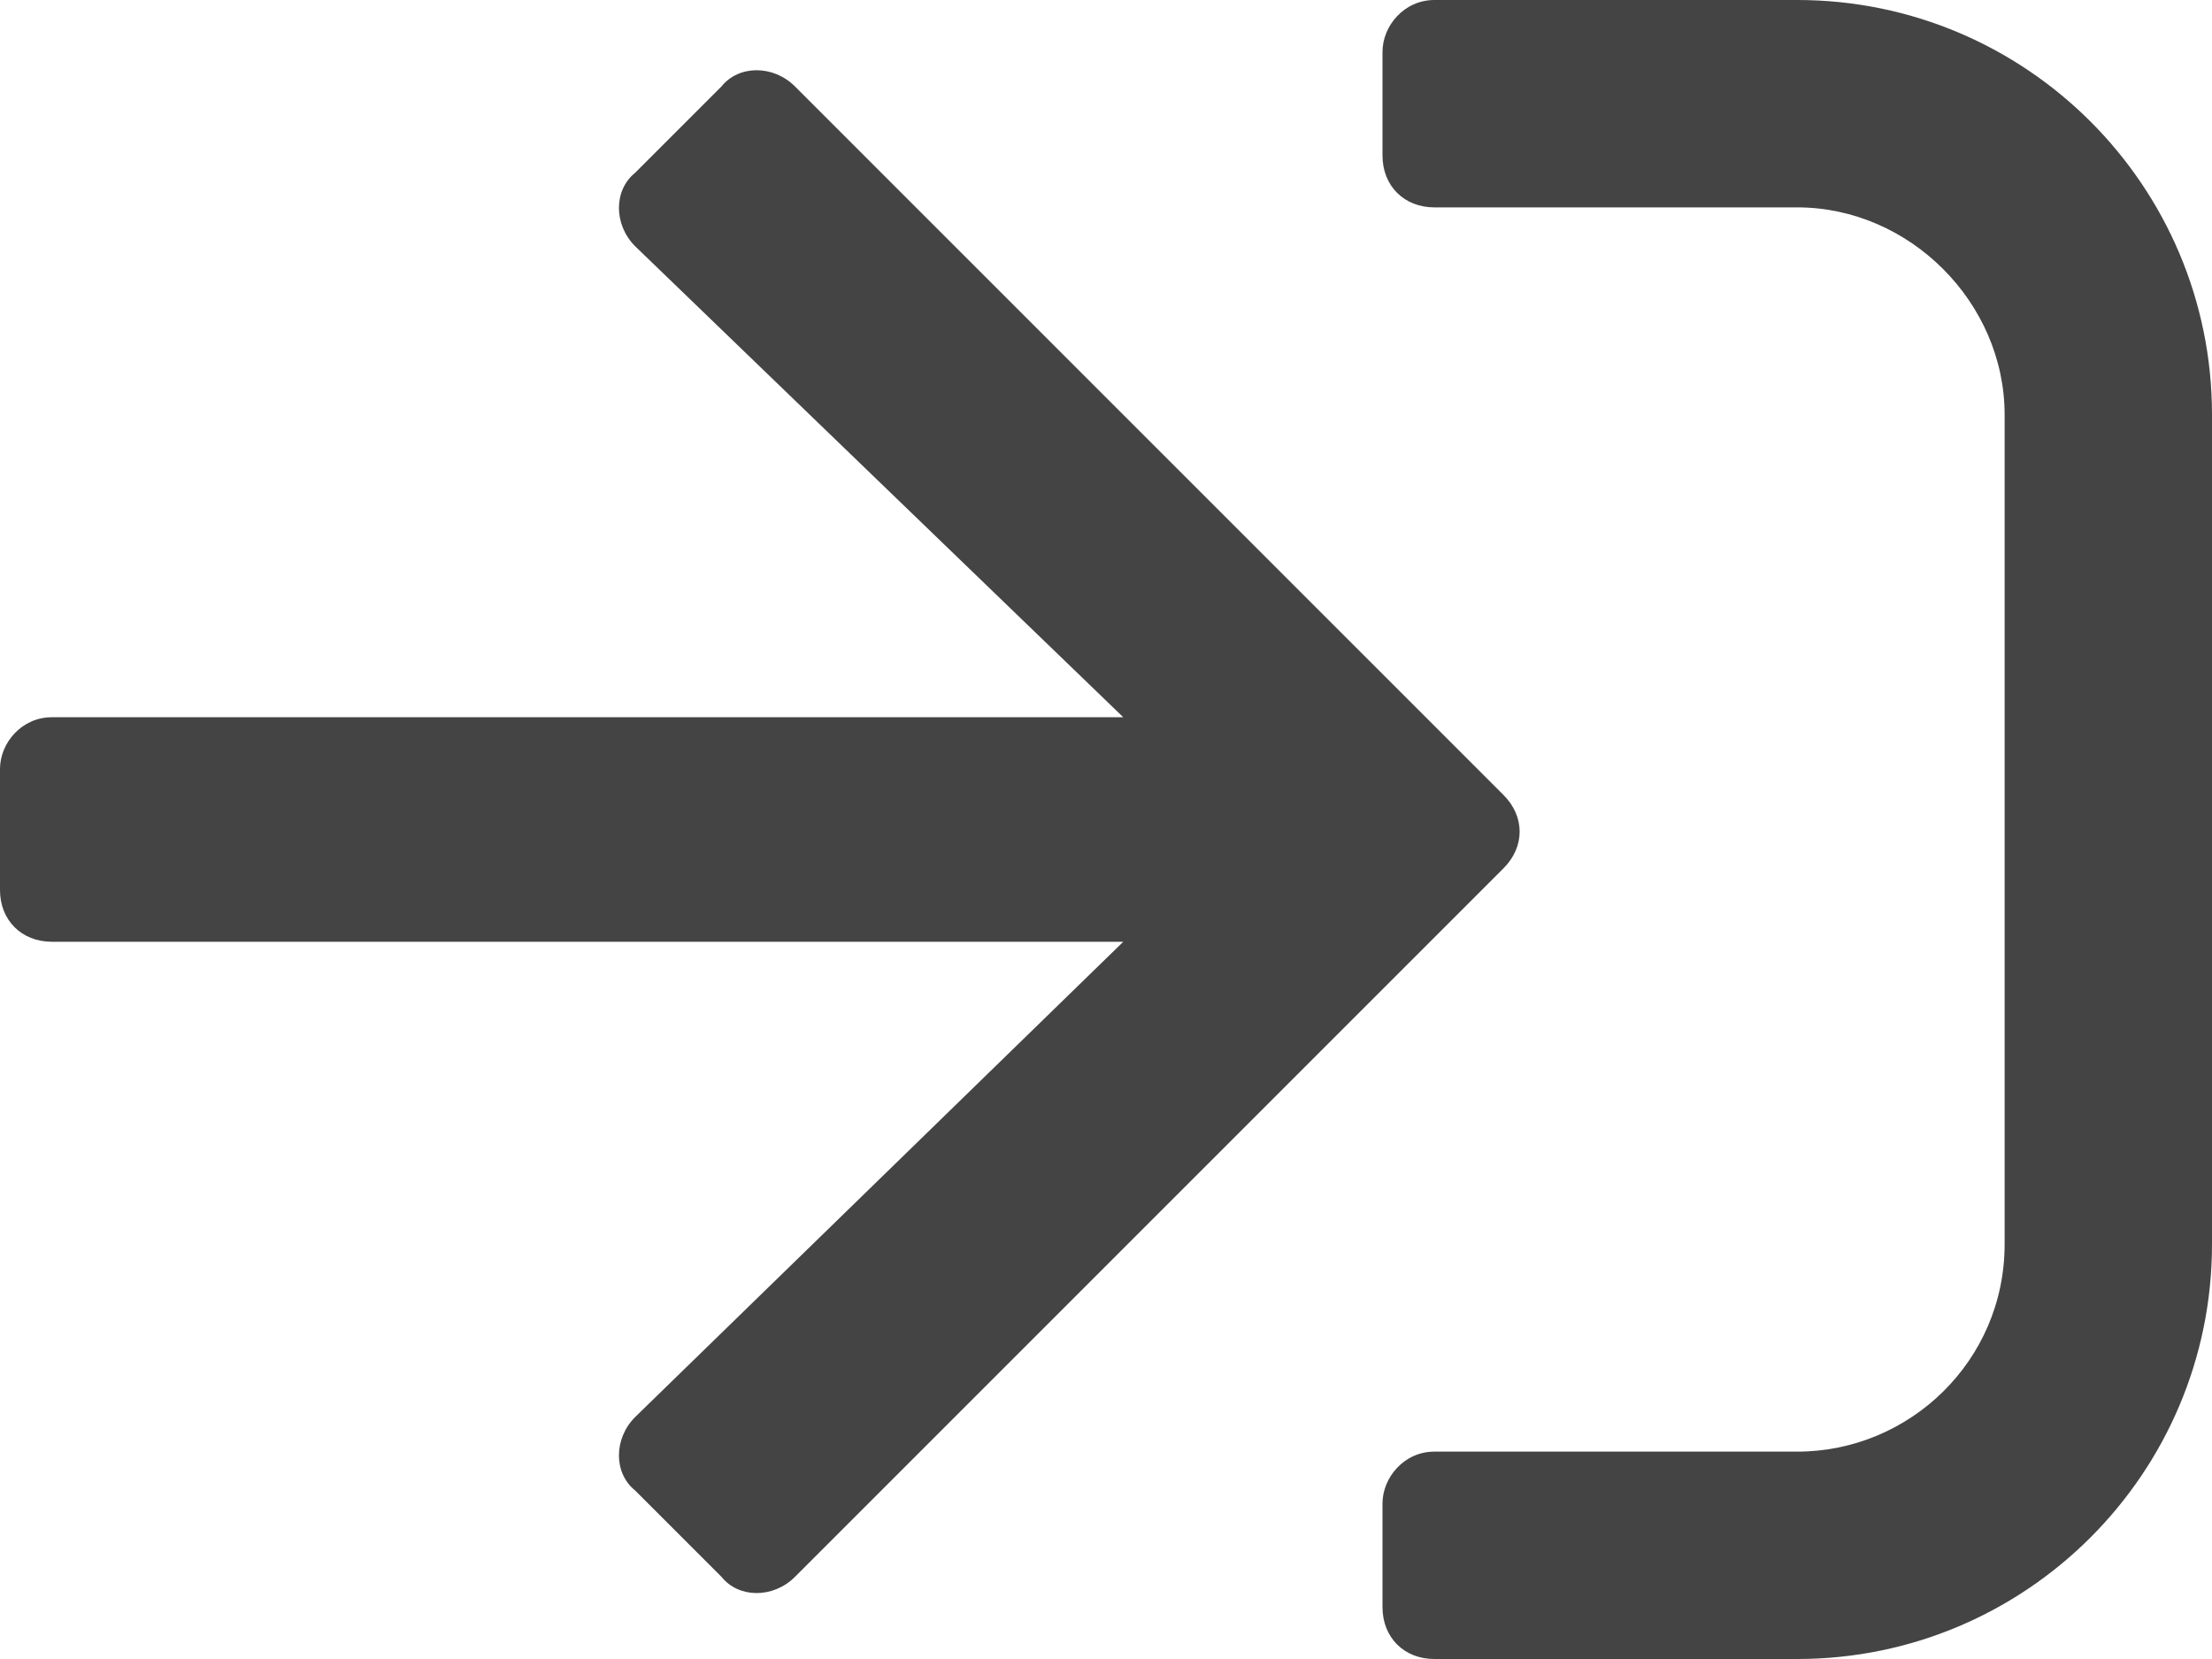 <svg width="16" height="12" viewBox="0 0 16 12" fill="none" xmlns="http://www.w3.org/2000/svg">
<path d="M13 12H10.375C10.156 12 10 11.844 10 11.625V10.875C10 10.688 10.156 10.5 10.375 10.5H13C13.812 10.5 14.5 9.844 14.5 9V3C14.5 2.188 13.812 1.5 13 1.5H10.375C10.156 1.5 10 1.344 10 1.125V0.375C10 0.188 10.156 0 10.375 0H13C14.656 0 16 1.344 16 3V9C16 10.656 14.656 12 13 12ZM5.219 0.625C5.344 0.469 5.594 0.469 5.75 0.625L10.875 5.75C11.031 5.906 11.031 6.125 10.875 6.281L5.75 11.406C5.594 11.562 5.344 11.562 5.219 11.406L4.594 10.781C4.438 10.656 4.438 10.406 4.594 10.25L8.125 6.812H0.375C0.156 6.812 0 6.656 0 6.438V5.562C0 5.375 0.156 5.188 0.375 5.188H8.125L4.594 1.781C4.438 1.625 4.438 1.375 4.594 1.25L5.219 0.625Z" fill="#444444"/>
</svg>
